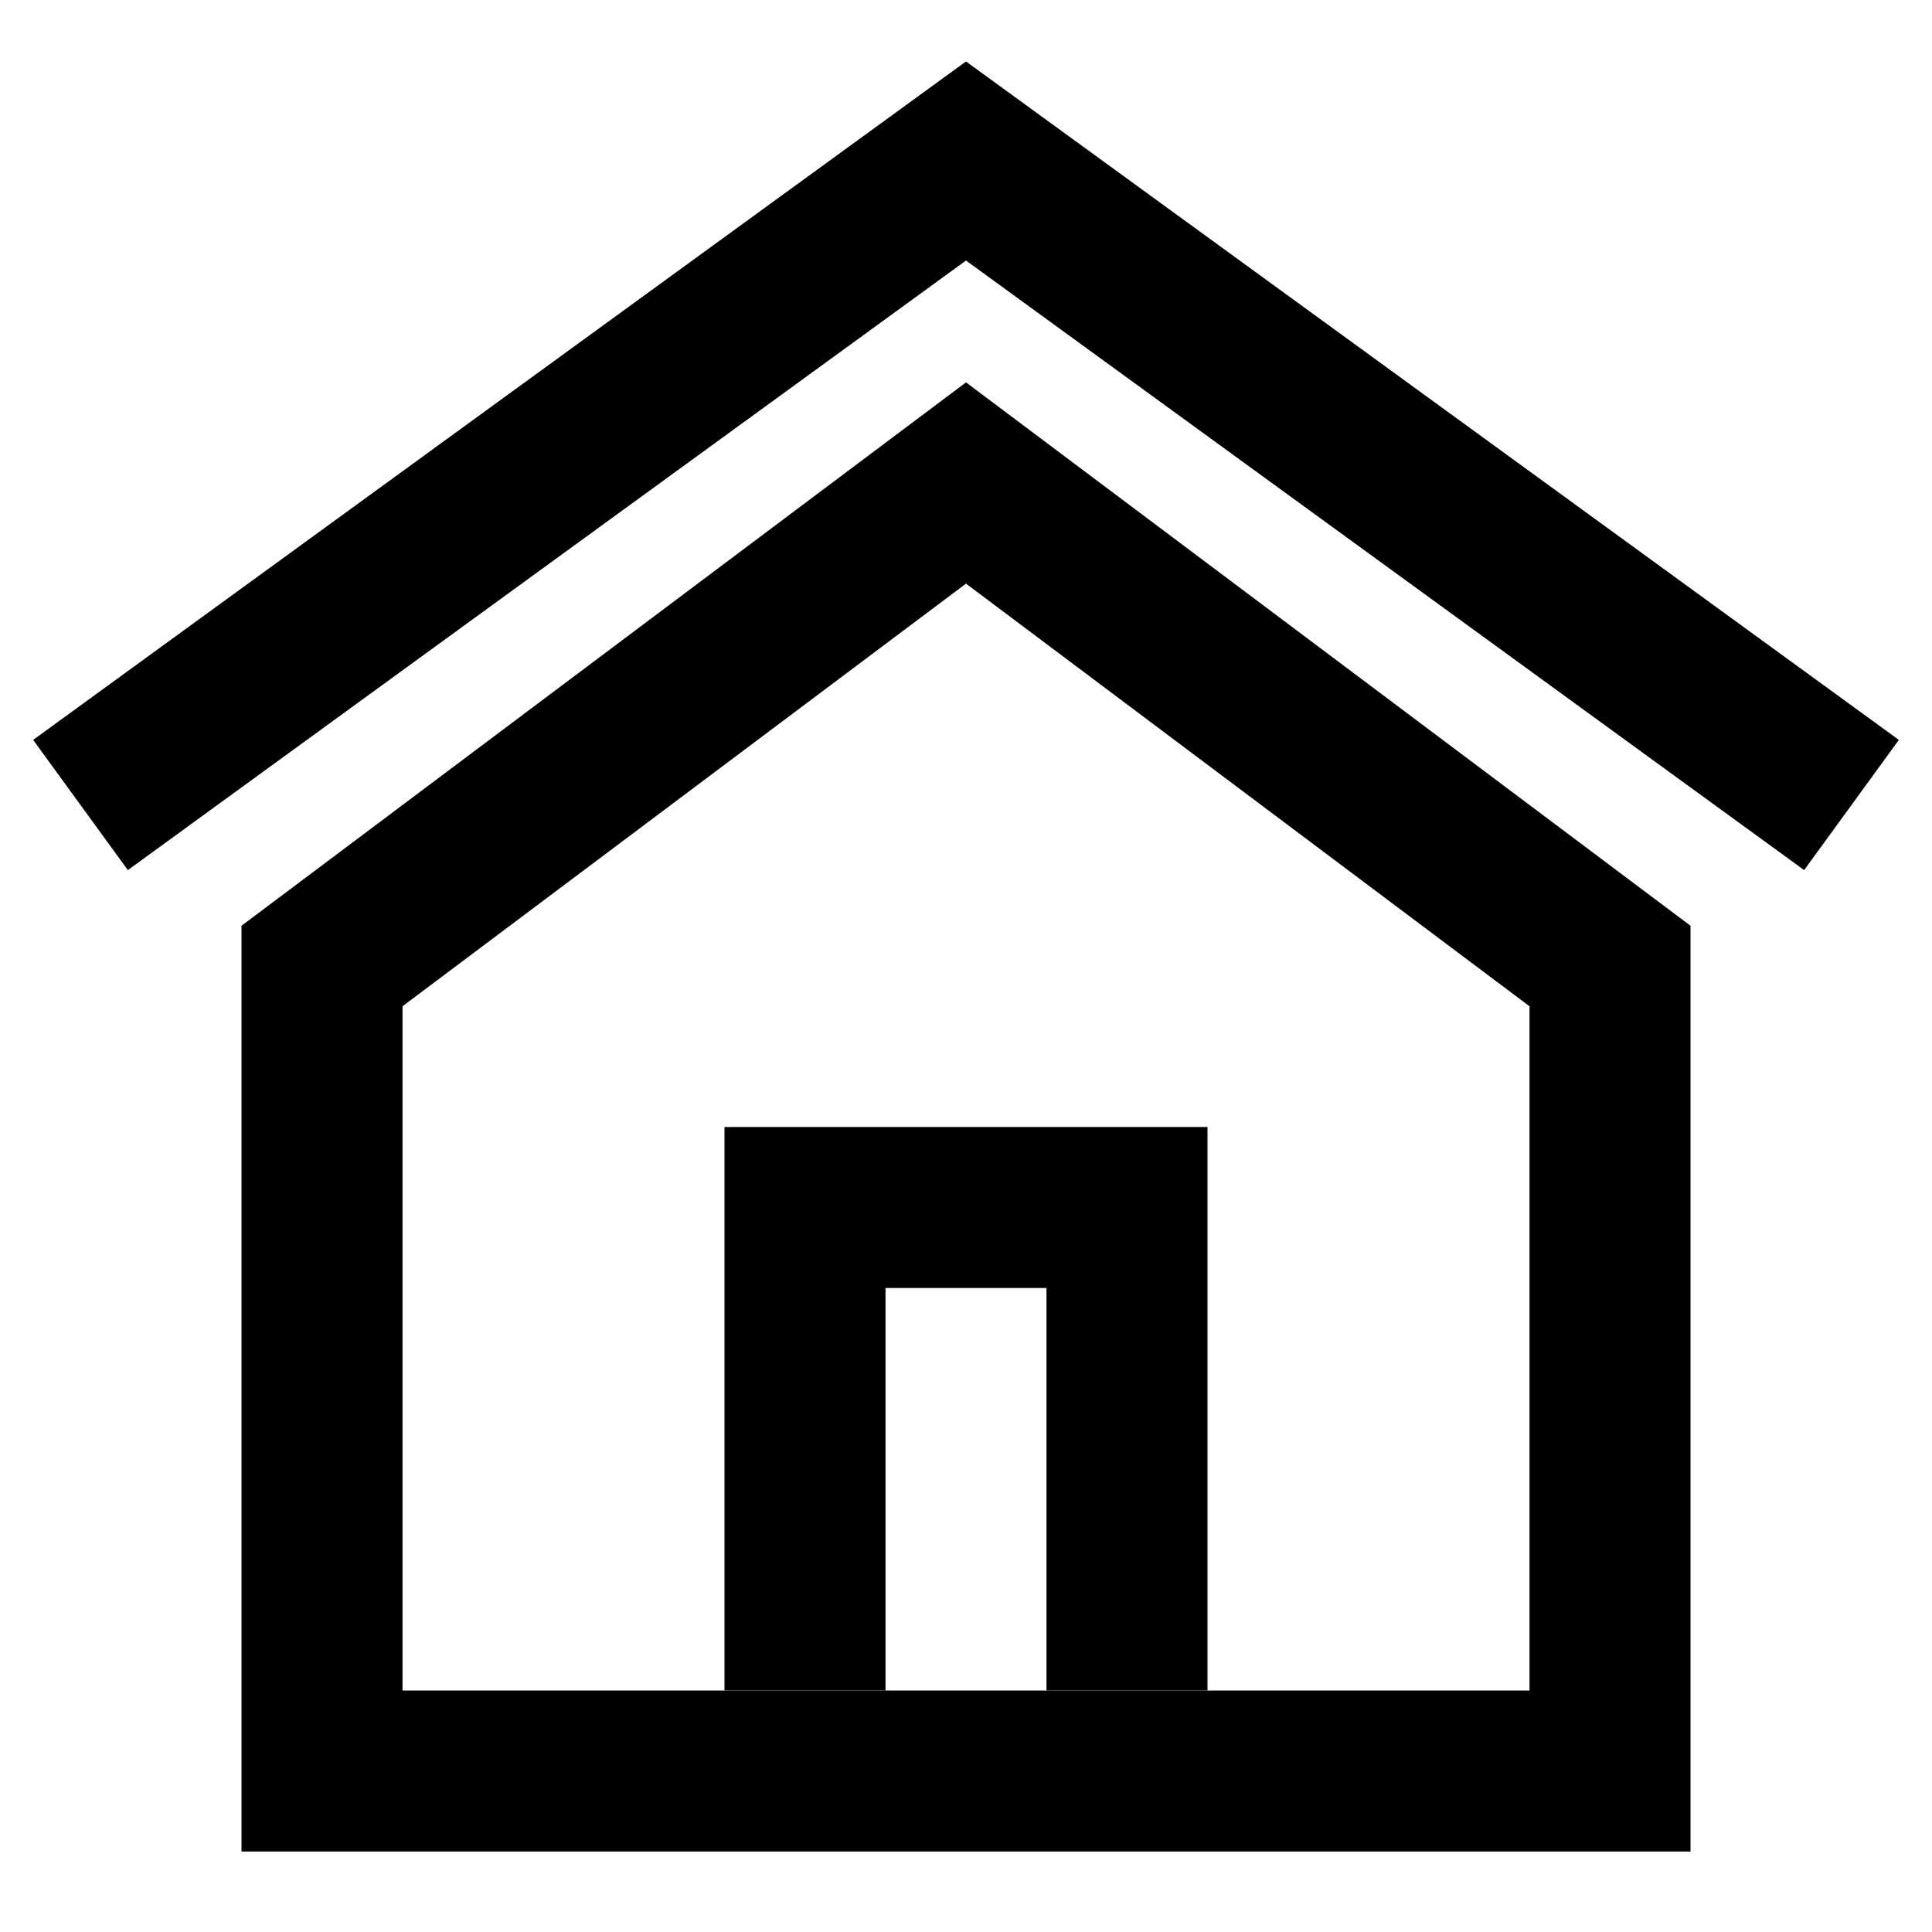 <?xml version="1.0" encoding="utf-8"?>
<svg version="1.1" id="Layer_1" xmlns="http://www.w3.org/2000/svg" xmlns:xlink="http://www.w3.org/1999/xlink" x="0px" y="0px"
	 viewBox="0 0 24 24" style="enable-background:new 0 0 24 24;" xml:space="preserve">
<style type="text/css">
	.st0{fill:none;stroke:FILL_COLOR;stroke-width:2;stroke-miterlimit:10;}
</style>
<polyline class="st0" points="23,10 12,2 1,10 "/>
<polyline class="st0" points="10,21 10,15 14,15 14,21 "/>
<polygon class="st0" points="12,6 4,12 4,22 20,22 20,12 "/>
</svg>
